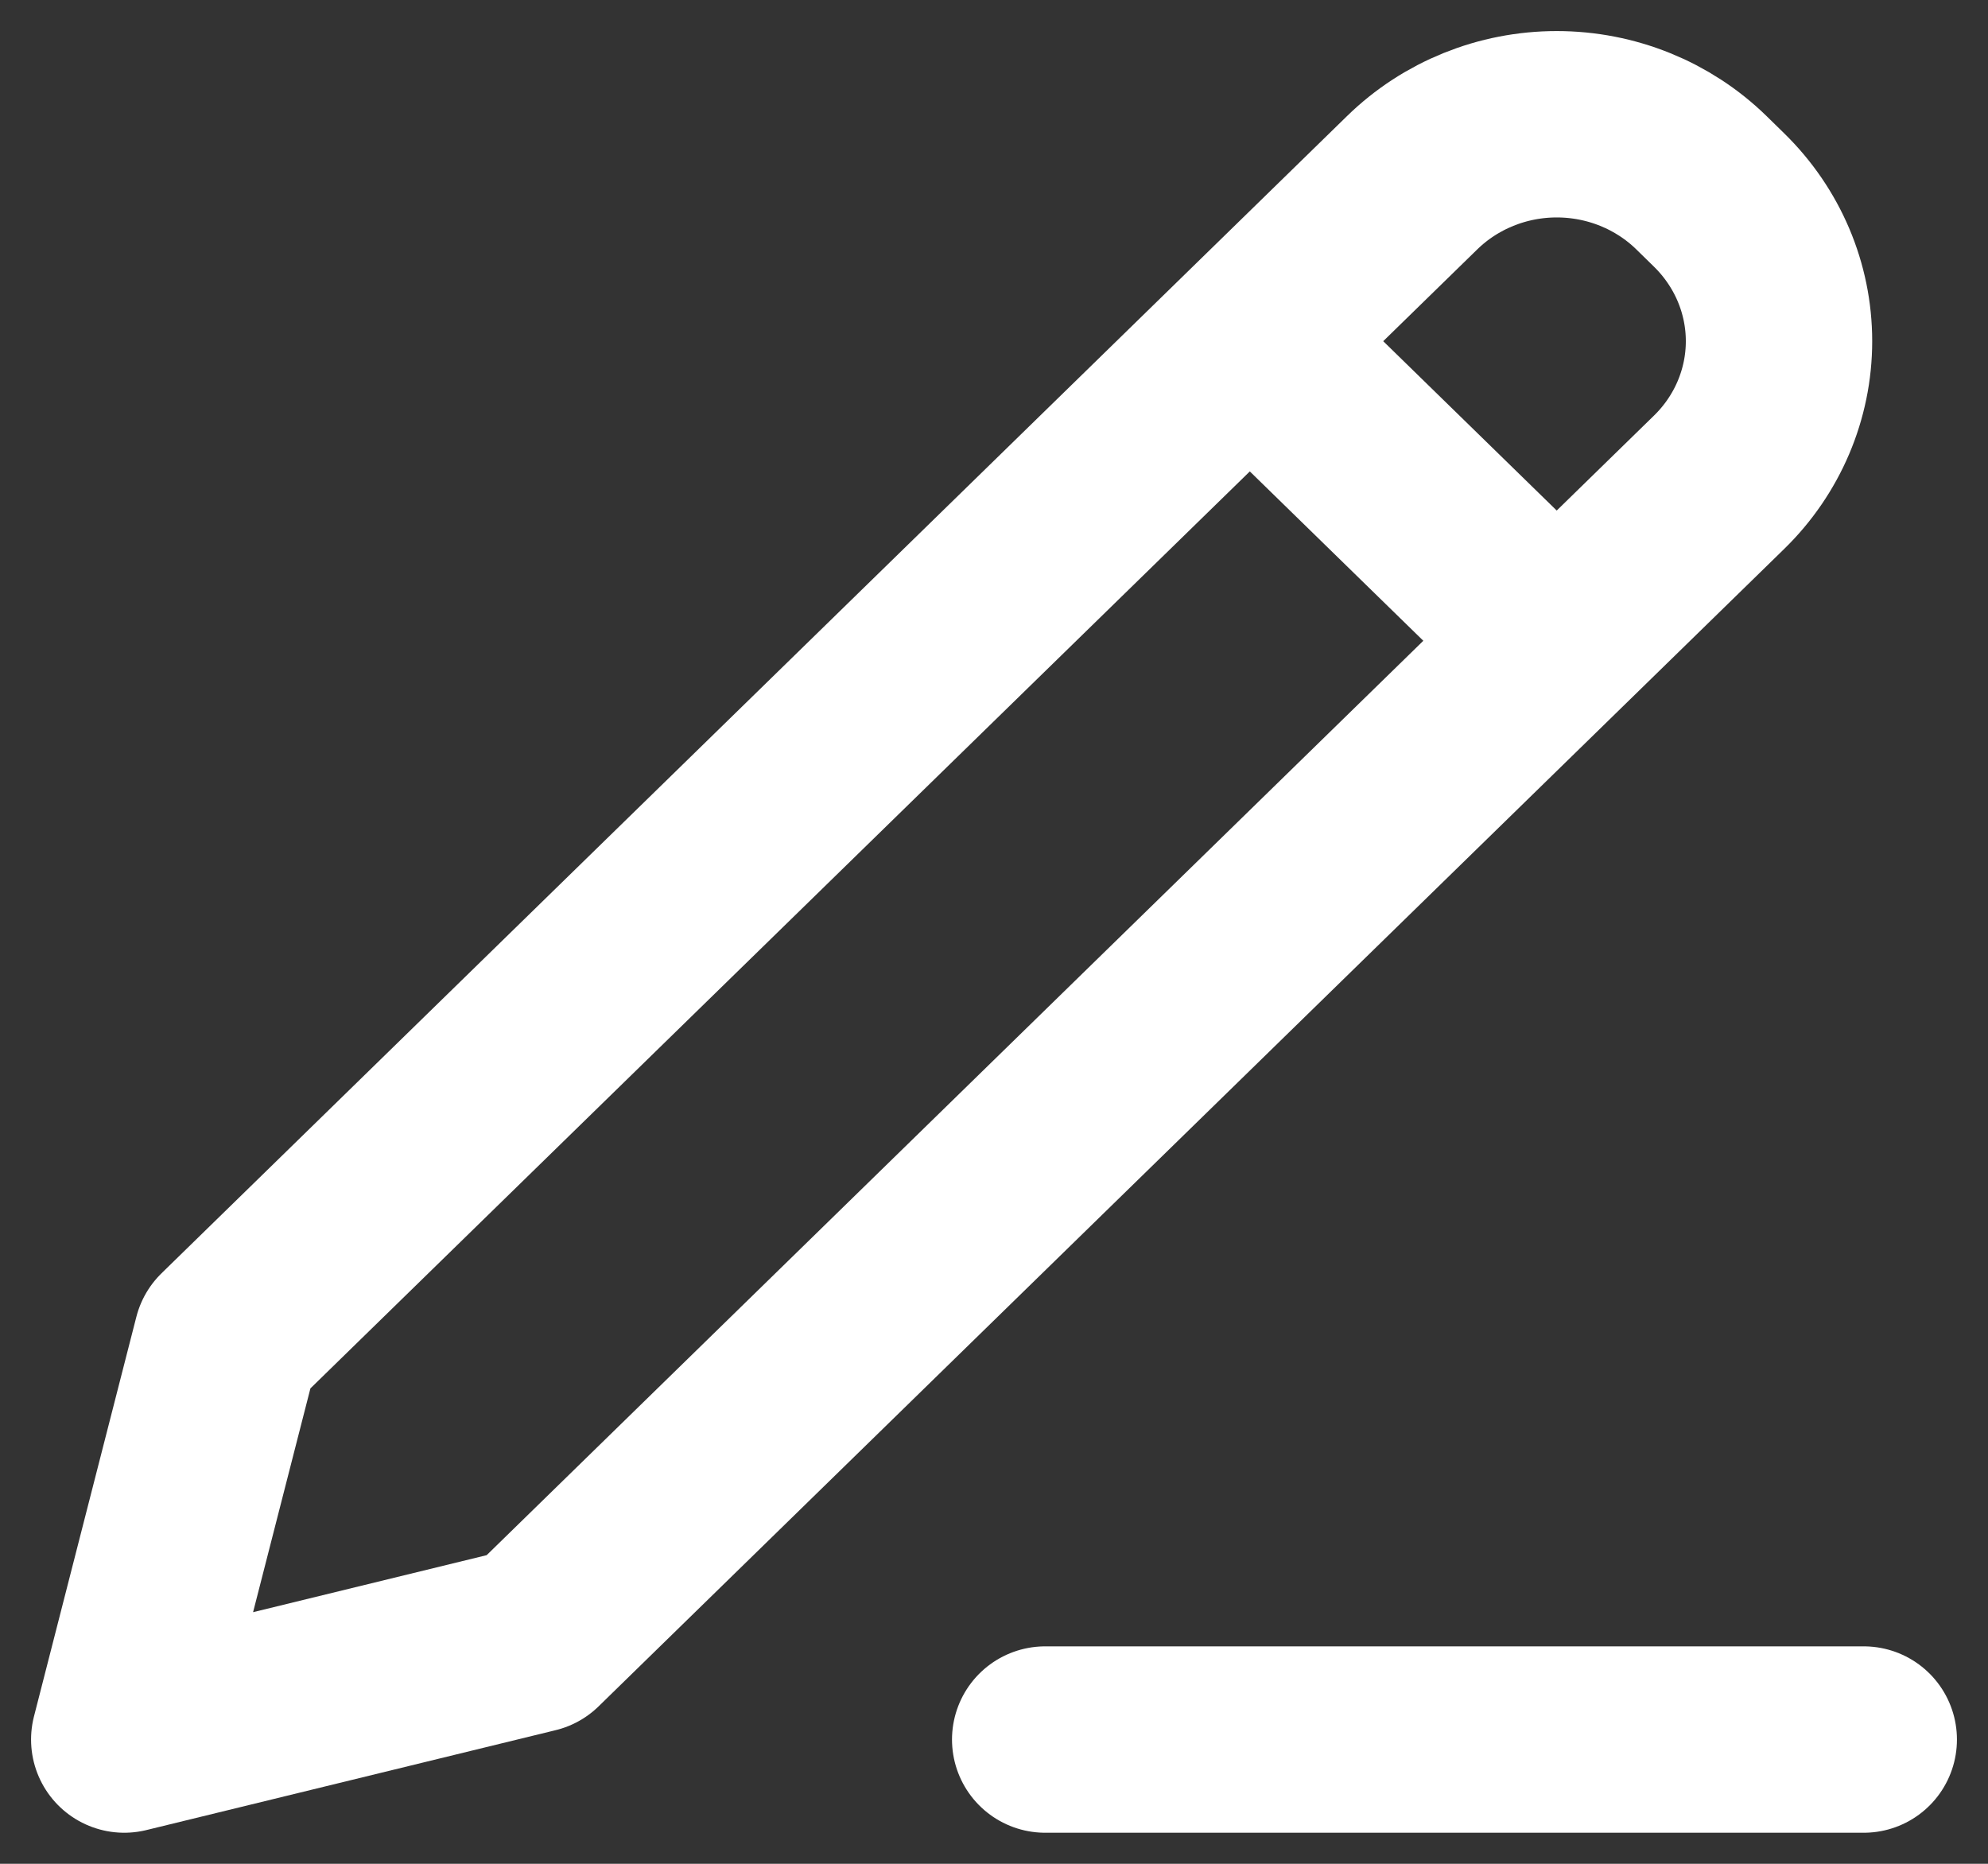 <svg width="16" height="15" viewBox="0 0 16 15" fill="none" xmlns="http://www.w3.org/2000/svg">
<rect x="0" y="0" width="16" height="15" fill="#333333" stroke="none"/>
<path d="M10.059 2.746L12.529 5.157M8.412 14H15M1.824 10.784L1 14L4.294 13.196L13.835 3.882C14.144 3.581 14.318 3.172 14.318 2.746C14.318 2.319 14.144 1.911 13.835 1.609L13.694 1.471C13.385 1.169 12.966 1 12.529 1C12.093 1 11.674 1.169 11.365 1.471L1.824 10.784Z" stroke="white" stroke-width="1.5" stroke-linecap="round" stroke-linejoin="round"/>
</svg>
